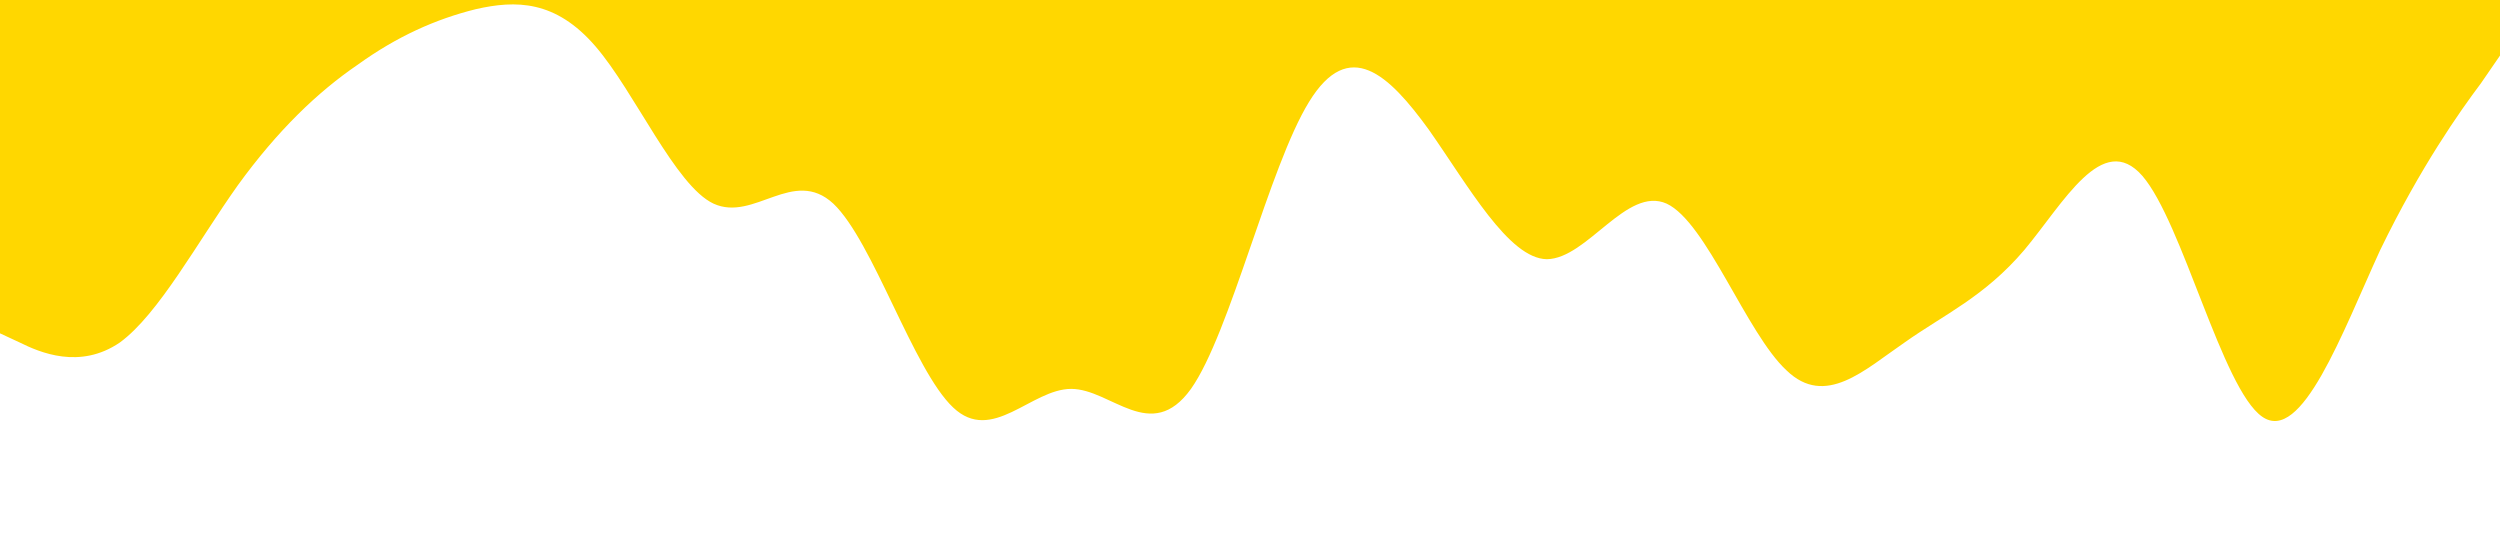 <?xml version="1.0" standalone="no"?><svg xmlns="http://www.w3.org/2000/svg" viewBox="0 0 1440 320"><path fill="#ffd700" fill-opacity="1" d="M0,192L11.4,197.3C22.9,203,46,213,69,197.3C91.4,181,114,139,137,106.7C160,75,183,53,206,37.3C228.6,21,251,11,274,5.3C297.1,0,320,0,343,26.7C365.7,53,389,107,411,117.3C434.3,128,457,96,480,117.3C502.9,139,526,213,549,234.7C571.4,256,594,224,617,224C640,224,663,256,686,224C708.6,192,731,96,754,58.7C777.1,21,800,43,823,74.7C845.7,107,869,149,891,149.3C914.3,149,937,107,960,117.3C982.9,128,1006,192,1029,213.3C1051.4,235,1074,213,1097,197.3C1120,181,1143,171,1166,144C1188.6,117,1211,75,1234,101.3C1257.1,128,1280,224,1303,240C1325.7,256,1349,192,1371,144C1394.3,96,1417,64,1429,48L1440,32L1440,0L1428.6,0C1417.1,0,1394,0,1371,0C1348.6,0,1326,0,1303,0C1280,0,1257,0,1234,0C1211.4,0,1189,0,1166,0C1142.9,0,1120,0,1097,0C1074.3,0,1051,0,1029,0C1005.7,0,983,0,960,0C937.1,0,914,0,891,0C868.6,0,846,0,823,0C800,0,777,0,754,0C731.4,0,709,0,686,0C662.9,0,640,0,617,0C594.3,0,571,0,549,0C525.7,0,503,0,480,0C457.1,0,434,0,411,0C388.6,0,366,0,343,0C320,0,297,0,274,0C251.4,0,229,0,206,0C182.9,0,160,0,137,0C114.3,0,91,0,69,0C45.7,0,23,0,11,0L0,0Z"></path></svg>